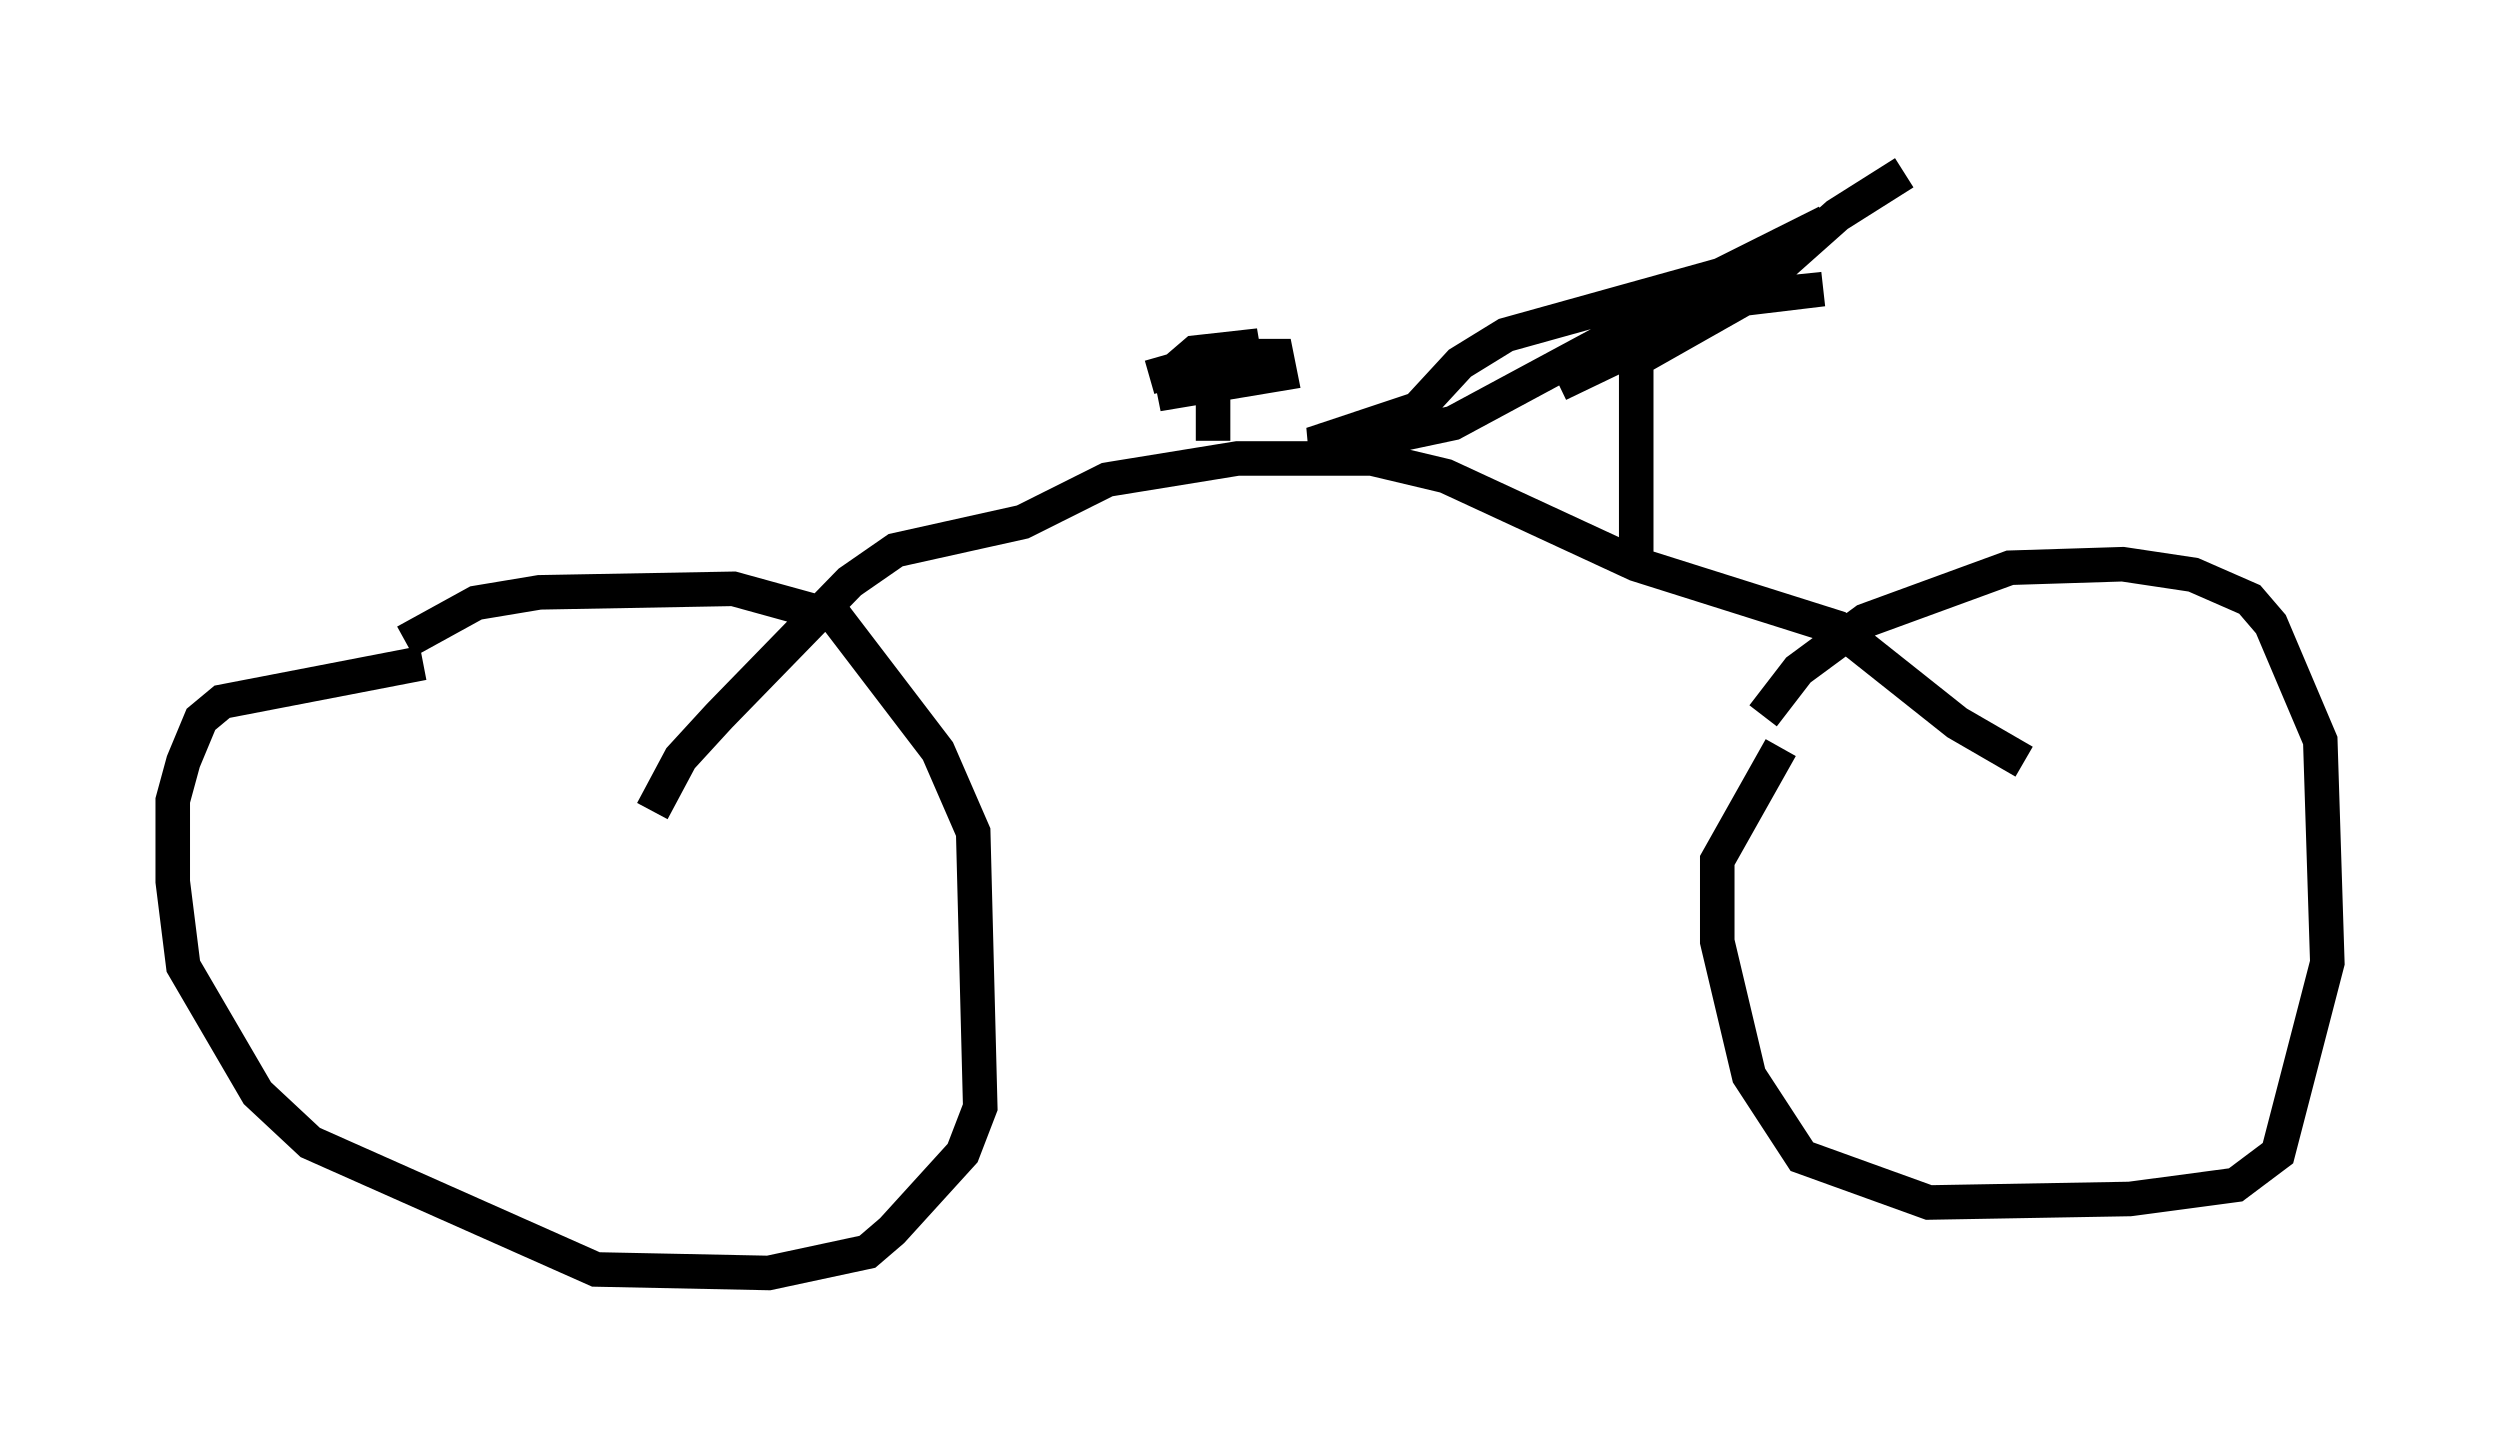 <?xml version="1.0" encoding="utf-8" ?>
<svg baseProfile="full" height="41.85" version="1.1" width="72.374" xmlns="http://www.w3.org/2000/svg" xmlns:ev="http://www.w3.org/2001/xml-events" xmlns:xlink="http://www.w3.org/1999/xlink"><defs /><rect fill="white" height="41.85" width="72.374" x="0" y="0" /><path d="M9.39, 21.742 m2.348, -3.165 l2.042, -1.123 1.838, -0.306 l5.615, -0.102 2.96, 0.817 l2.96, 3.879 1.021, 2.348 l0.204, 7.963 -0.51, 1.327 l-2.042, 2.246 -0.715, 0.613 l-2.858, 0.613 -5.002, -0.102 l-8.269, -3.675 -1.531, -1.429 l-2.144, -3.675 -0.306, -2.45 l0.0, -2.348 0.306, -1.123 l0.51, -1.225 0.613, -0.51 l5.819, -1.123 m38.792, 1.531 l1.021, -1.327 1.94, -1.429 l4.185, -1.531 3.267, -0.102 l2.042, 0.306 1.633, 0.715 l0.613, 0.715 1.429, 3.369 l0.204, 6.431 -1.429, 5.513 l-1.225, 0.919 -3.063, 0.408 l-5.819, 0.102 -3.675, -1.327 l-1.531, -2.348 -0.919, -3.879 l0.0, -2.348 1.838, -3.267 m-32.667, 1.838 l0.817, -1.531 1.123, -1.225 l3.777, -3.879 1.327, -0.919 l3.675, -0.817 2.45, -1.225 l3.777, -0.613 3.879, 0.0 l2.144, 0.51 5.513, 2.552 l5.819, 1.838 3.471, 2.756 l1.94, 1.123 m-23.479, -9.29 l0.0, -1.735 m-1.838, -0.102 l2.144, -0.613 1.531, 0.0 l0.102, 0.51 -3.063, 0.51 l-0.102, -0.51 0.715, -0.613 l1.838, -0.204 -2.246, 0.51 m13.169, 6.125 l0.0, -6.227 m0.0, 0.0 l3.063, -1.735 2.756, -2.45 l1.94, -1.225 m-2.246, 1.429 l-3.063, 1.531 -6.227, 1.735 l-1.327, 0.817 -1.225, 1.327 l-3.063, 1.021 0.715, 0.102 l3.369, -0.715 5.308, -2.858 l2.45, -0.715 2.96, -0.306 l-2.552, 0.306 -5.104, 2.45 " fill="none" stroke="black" stroke-width="1" /></svg>